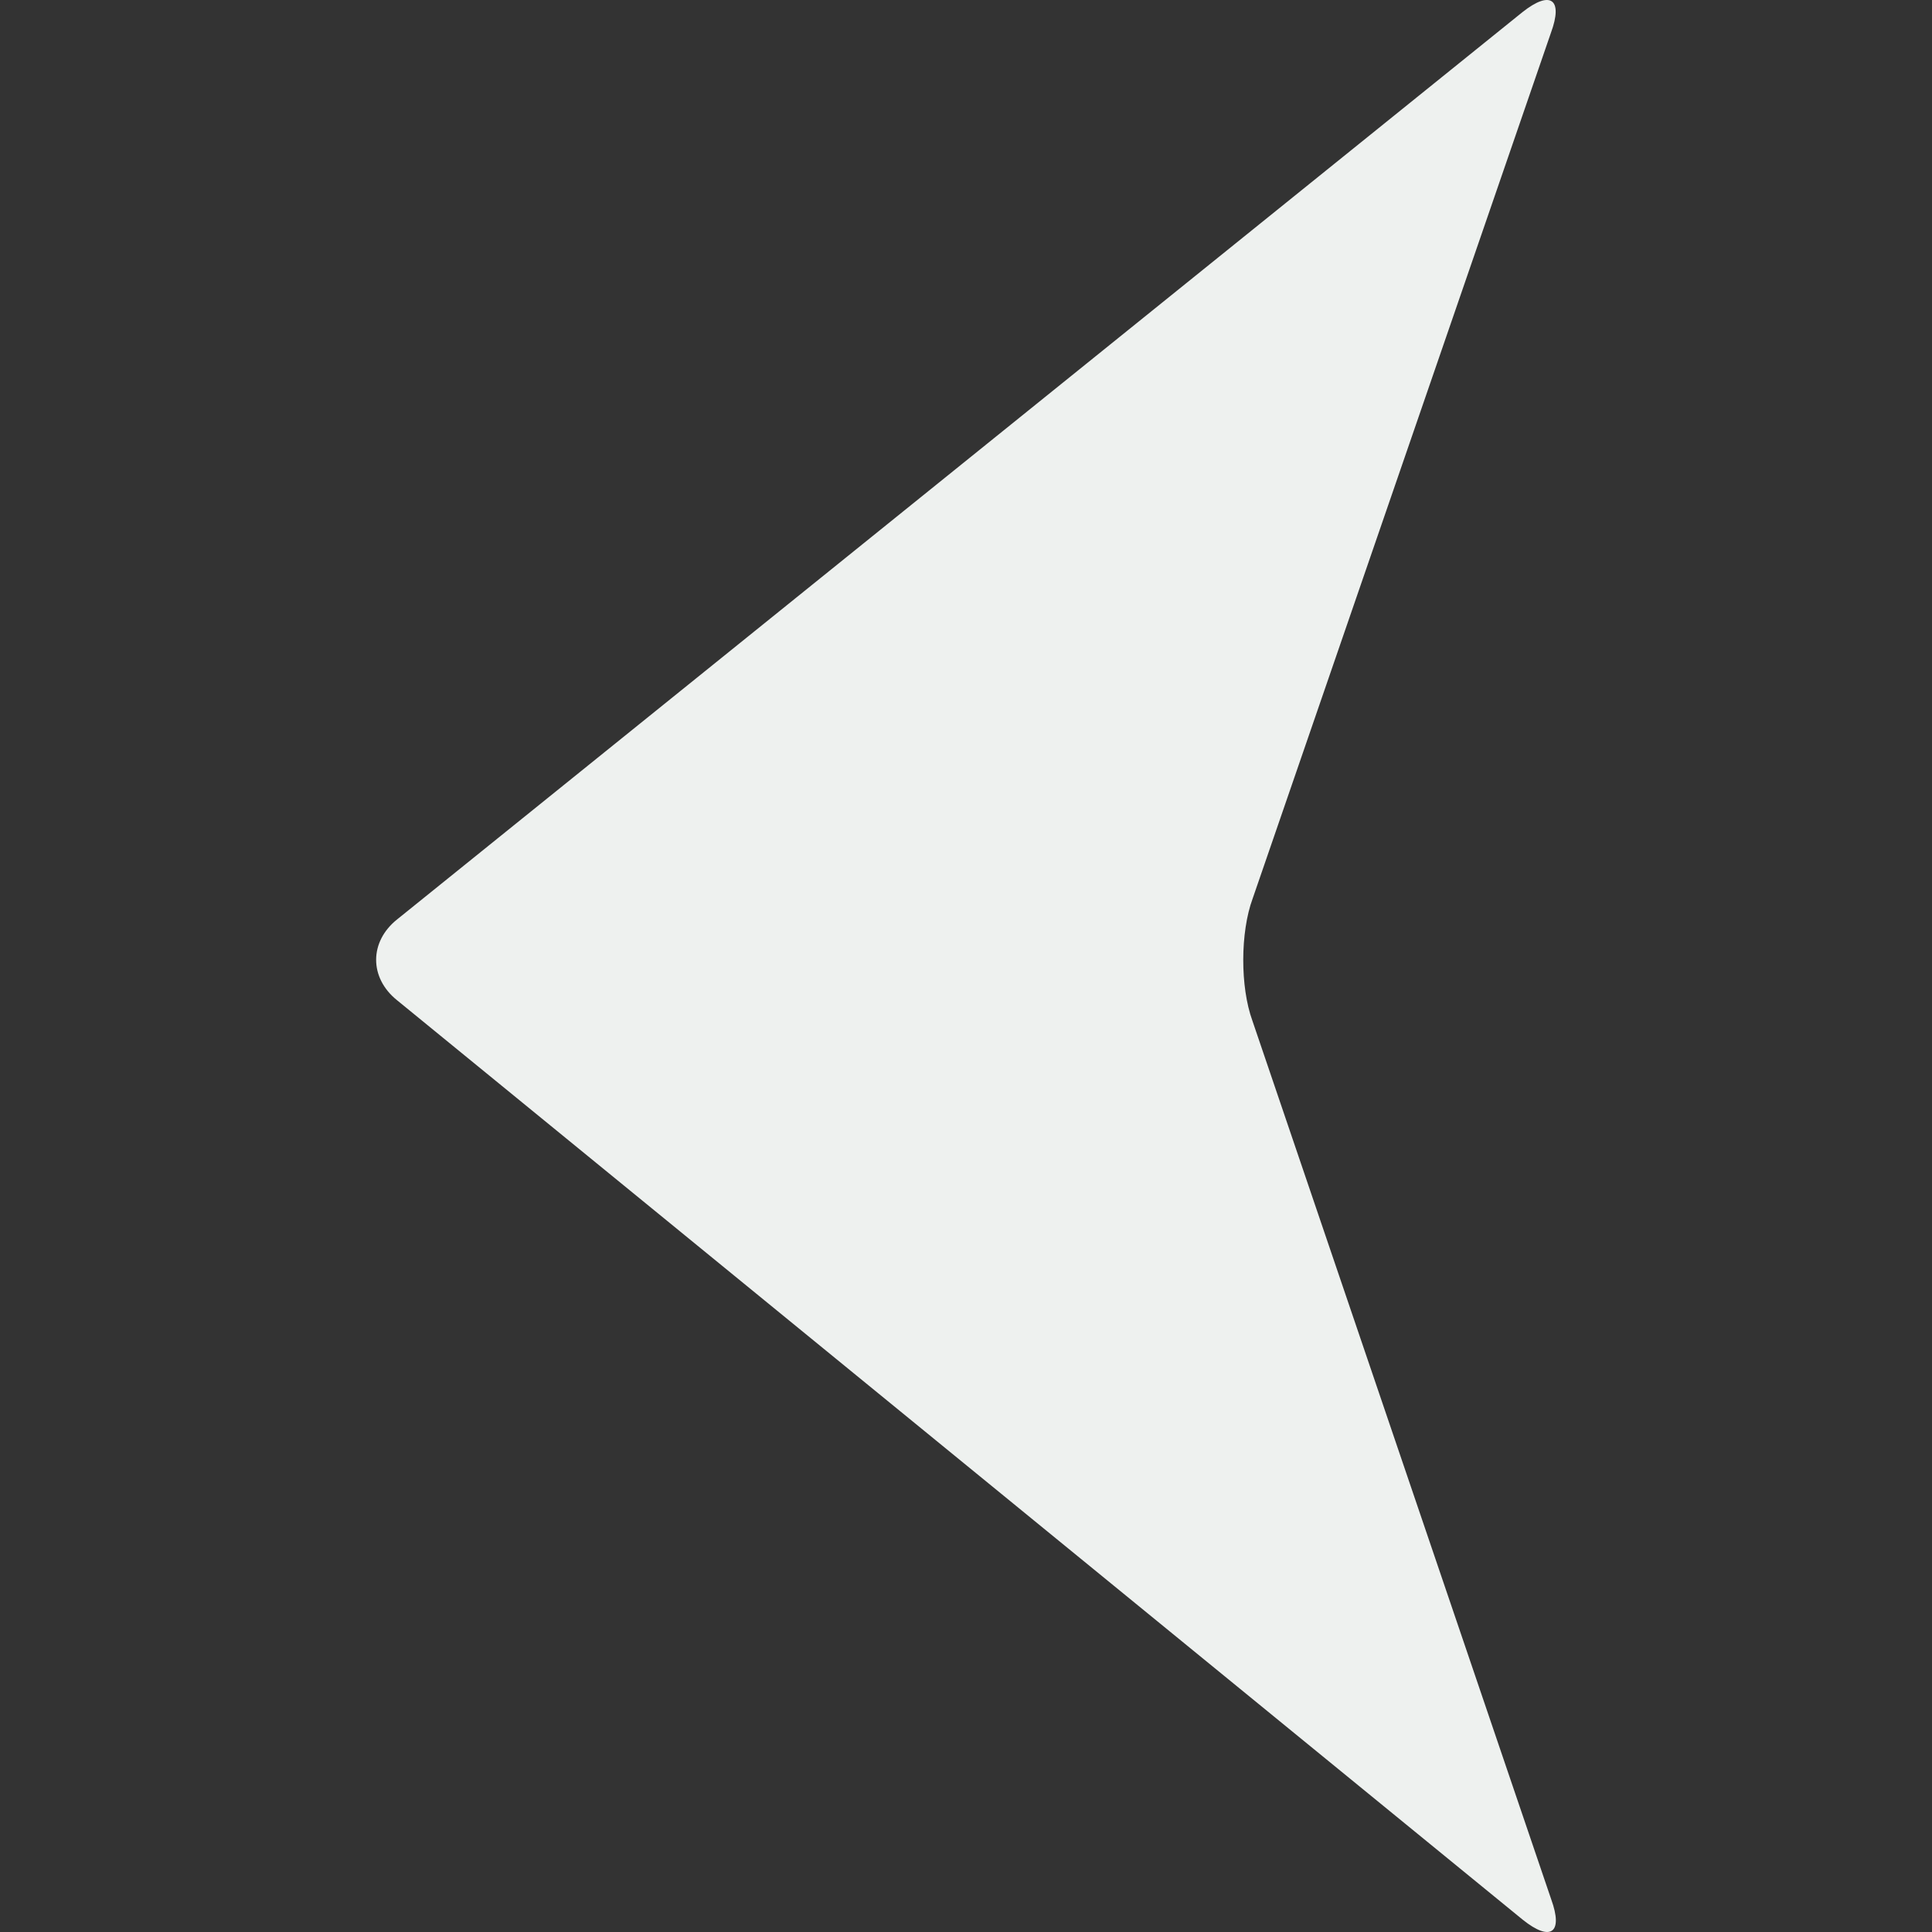 <?xml version="1.0" encoding="iso-8859-1"?>
<!-- Uploaded to: SVG Repo, www.svgrepo.com, Generator: SVG Repo Mixer Tools -->
<!DOCTYPE svg PUBLIC "-//W3C//DTD SVG 1.1//EN" "http://www.w3.org/Graphics/SVG/1.1/DTD/svg11.dtd">
<svg fill="#eef1ef" version="1.1" id="Capa_1" xmlns="http://www.w3.org/2000/svg" xmlns:xlink="http://www.w3.org/1999/xlink" 
	 width="800px" height="800px" viewBox="0 0 571.815 571.815" 
	 xml:space="preserve">
<rect x="0" y="0" width="571.815" height="571.815" fill="#333333" stroke="none"/>
<g>
	<g >
		<path d="M117.518,296.042l333.161,272.132c8.286,6.646,12.062,3.941,8.43-6.04l-88.442-260.049
			c-3.63-9.981-3.596-26.156,0.076-36.123l88.29-256.26c3.672-9.966-0.101-12.702-8.431-6.11L117.594,272.07
			C109.265,278.661,109.231,289.395,117.518,296.042z"/>
	</g>
</g>
</svg>